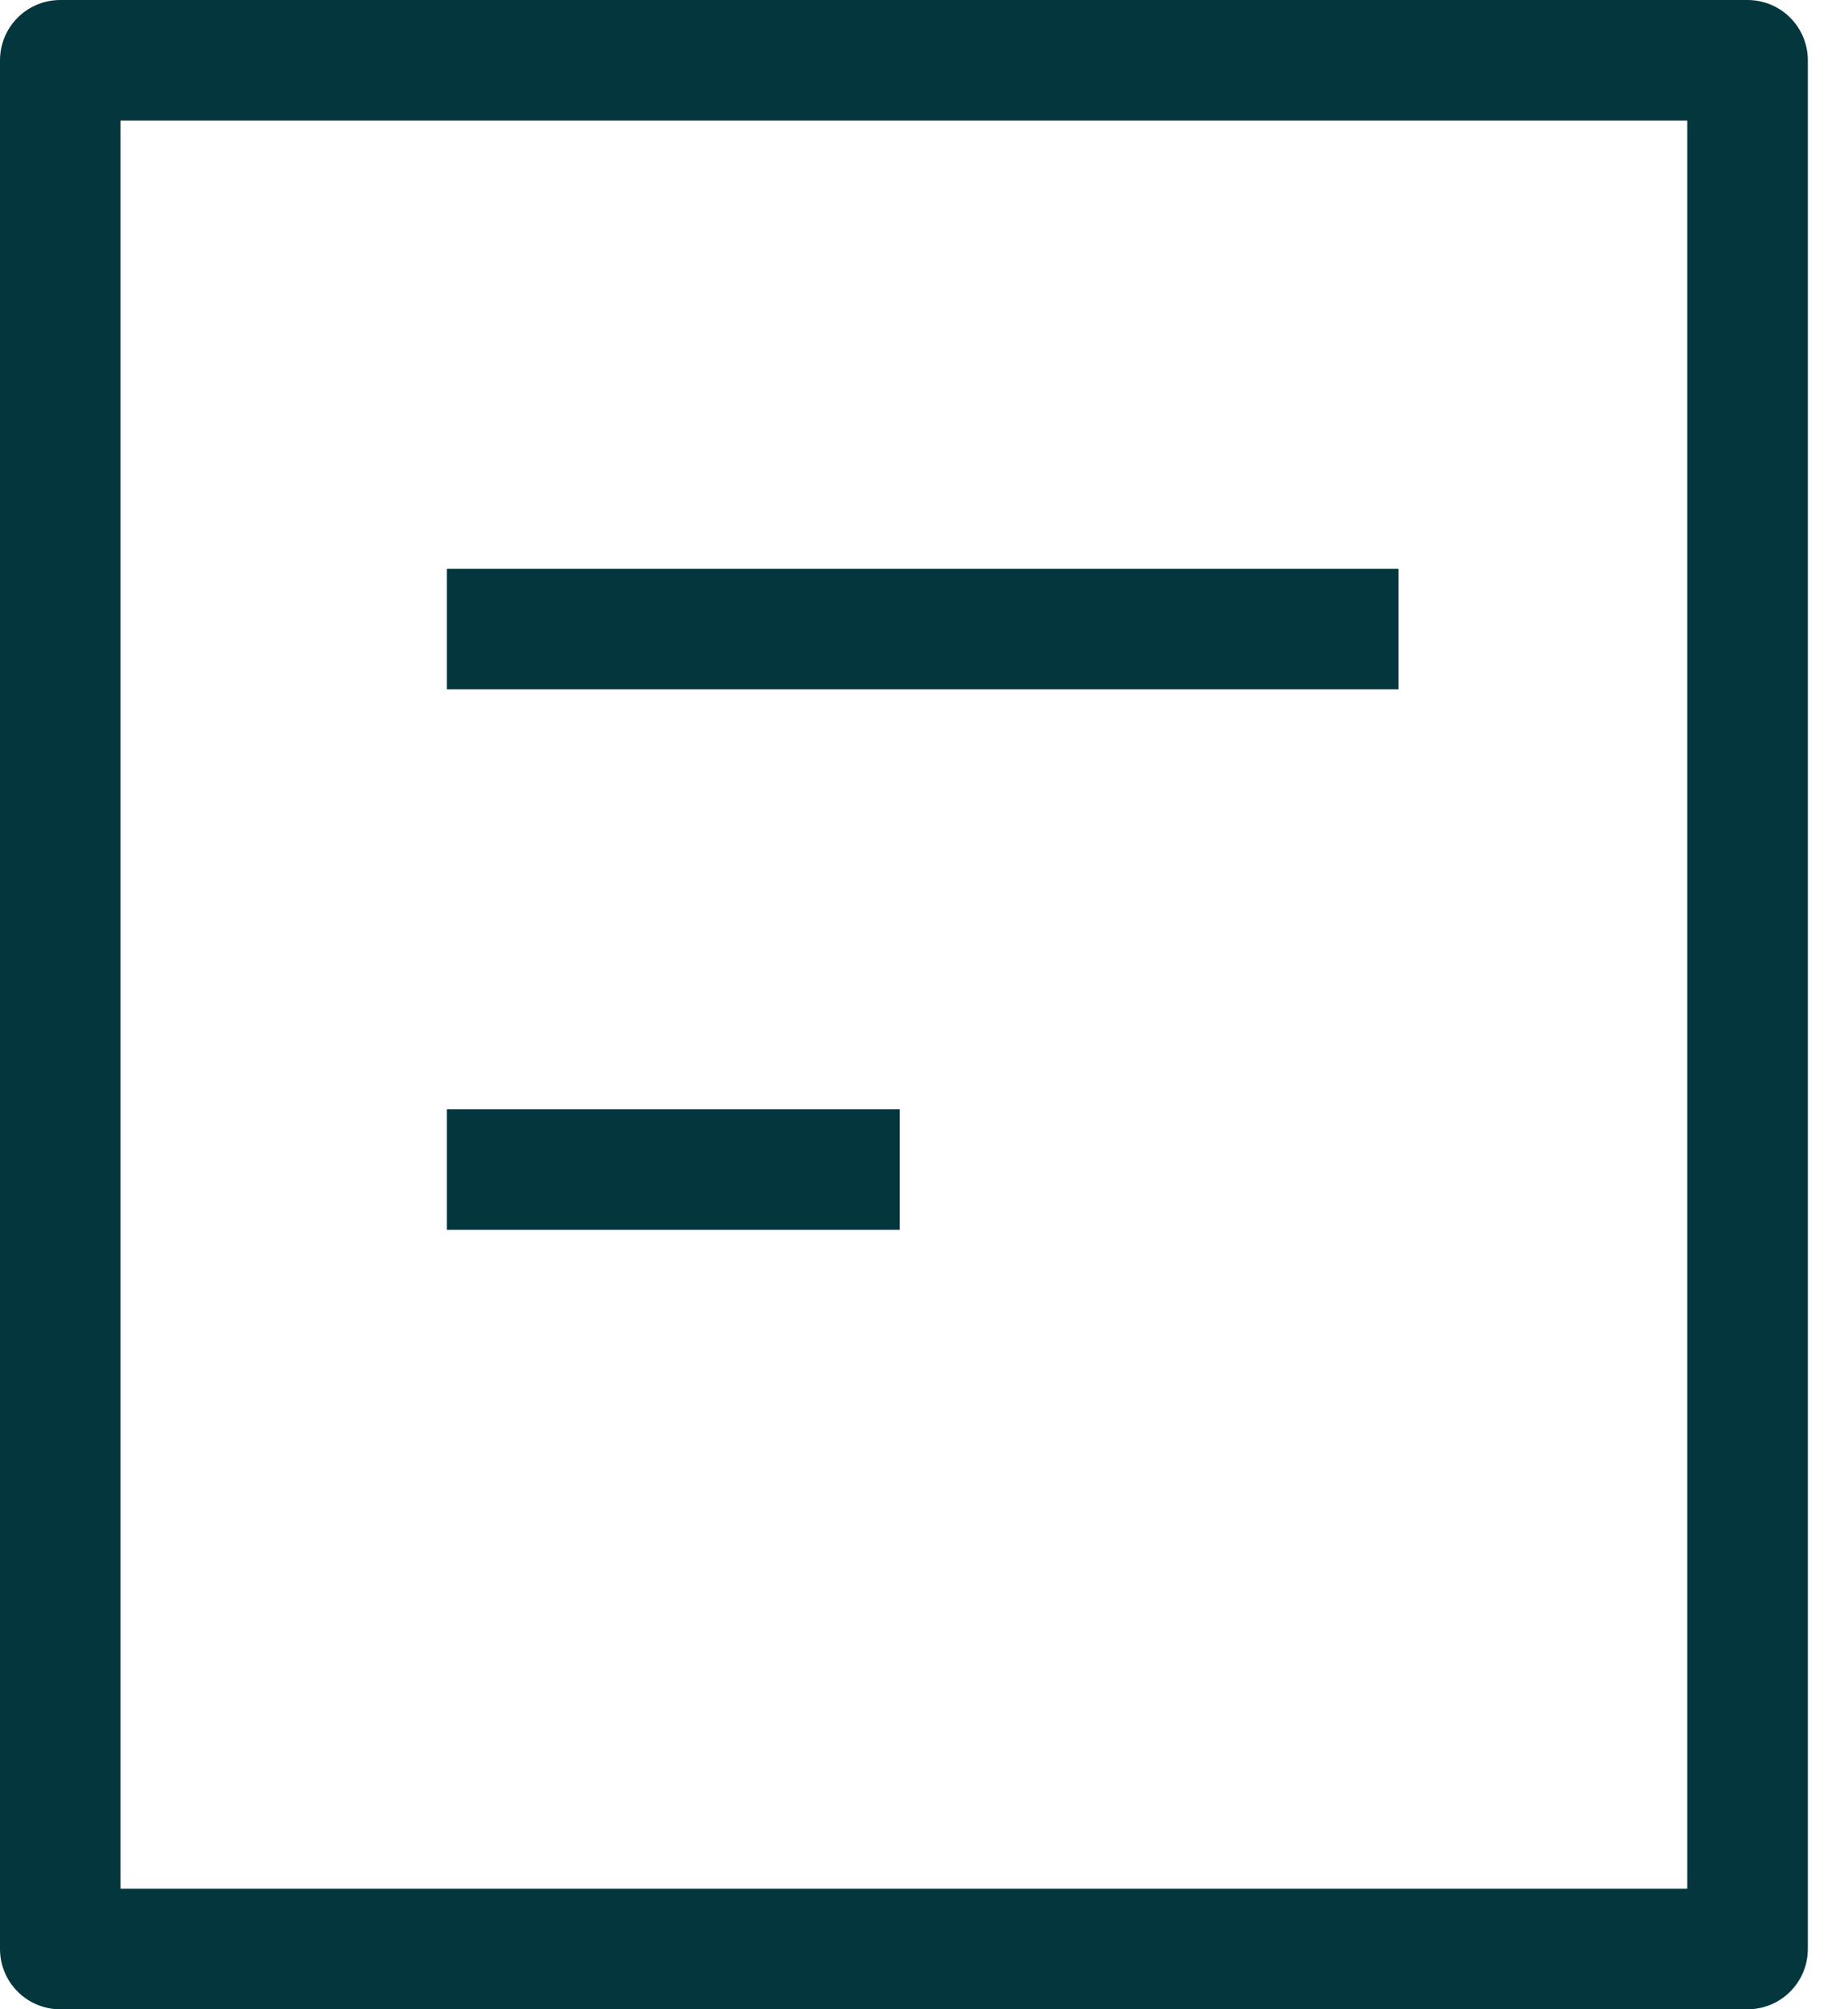 <svg width="23" height="25" viewBox="0 0 23 25" fill="none" xmlns="http://www.w3.org/2000/svg">
<path d="M16.655 7.827H6.311" stroke="#03363D" stroke-width="1.5" stroke-linecap="square" stroke-linejoin="round"/>
<path d="M10.448 14.552H6.311" stroke="#03363D" stroke-width="1.5" stroke-linecap="square" stroke-linejoin="round"/>
<rect x="0.75" y="0.75" width="21" height="23.5" stroke="#03363D" stroke-width="1.5" stroke-linecap="square" stroke-linejoin="round"/>
</svg>

